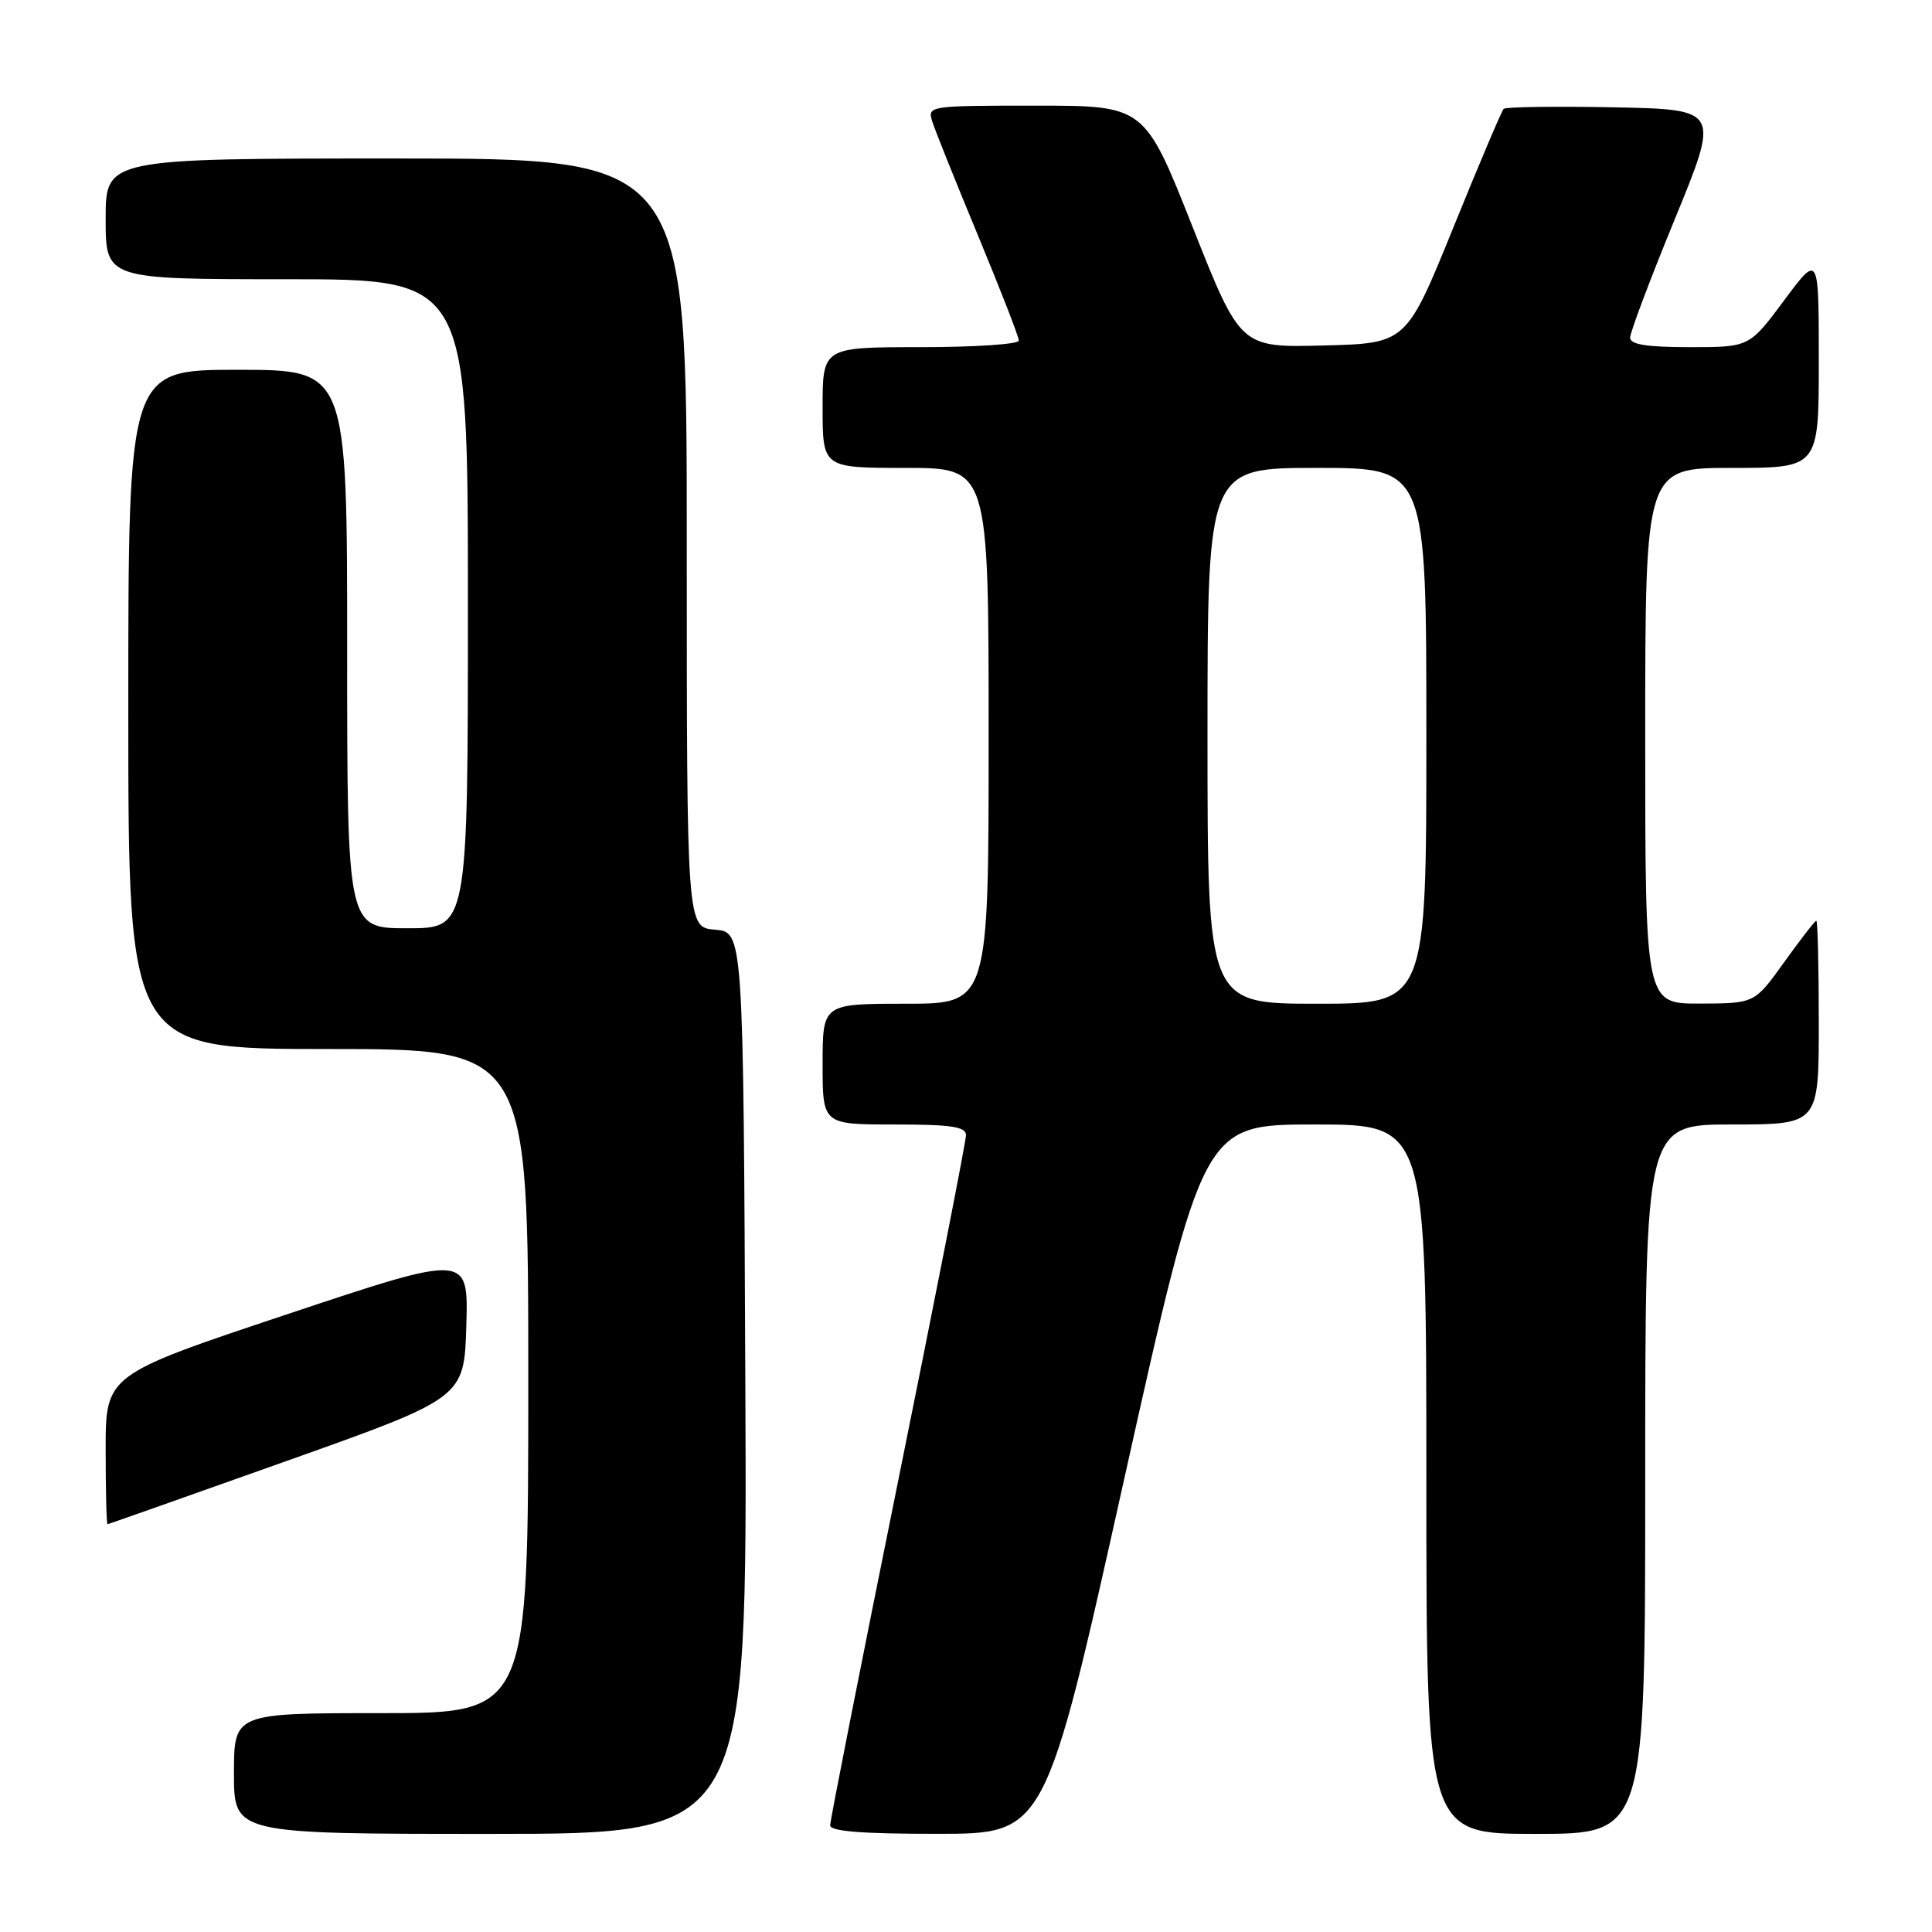 <?xml version="1.0" encoding="UTF-8" standalone="no"?>
<!DOCTYPE svg PUBLIC "-//W3C//DTD SVG 1.1//EN" "http://www.w3.org/Graphics/SVG/1.1/DTD/svg11.dtd" >
<svg xmlns="http://www.w3.org/2000/svg" xmlns:xlink="http://www.w3.org/1999/xlink" version="1.1" viewBox="0 0 256 256">
 <g >
 <path fill="currentColor"
d=" M 98.76 183.25 C 98.50 123.50 98.50 123.50 94.75 123.19 C 91.00 122.88 91.00 122.88 91.00 71.94 C 91.00 21.00 91.00 21.00 52.50 21.00 C 14.00 21.00 14.00 21.00 14.00 29.00 C 14.00 37.00 14.00 37.00 38.00 37.00 C 62.00 37.00 62.00 37.00 62.00 80.00 C 62.00 123.00 62.00 123.00 54.00 123.00 C 46.00 123.00 46.00 123.00 46.00 86.00 C 46.00 49.00 46.00 49.00 31.50 49.00 C 17.00 49.00 17.00 49.00 17.00 94.00 C 17.00 139.00 17.00 139.00 43.50 139.00 C 70.00 139.00 70.00 139.00 70.00 183.00 C 70.00 227.00 70.00 227.00 50.50 227.00 C 31.00 227.00 31.00 227.00 31.00 235.00 C 31.00 243.00 31.00 243.00 65.01 243.00 C 99.02 243.00 99.02 243.00 98.76 183.25 Z  M 148.96 195.99 C 159.43 149.00 159.43 149.00 174.21 149.00 C 189.00 149.00 189.00 149.00 189.00 196.00 C 189.00 243.00 189.00 243.00 203.50 243.00 C 218.00 243.00 218.00 243.00 218.00 196.00 C 218.00 149.00 218.00 149.00 229.50 149.00 C 241.00 149.00 241.00 149.00 241.00 135.50 C 241.00 128.07 240.85 122.00 240.67 122.00 C 240.50 122.00 238.58 124.47 236.42 127.48 C 232.50 132.96 232.50 132.96 225.25 132.98 C 218.00 133.00 218.00 133.00 218.00 97.50 C 218.00 62.00 218.00 62.00 229.50 62.00 C 241.00 62.00 241.00 62.00 241.00 47.81 C 241.00 33.62 241.00 33.62 236.40 39.81 C 231.80 46.00 231.80 46.00 223.90 46.00 C 218.20 46.00 216.00 45.65 216.00 44.74 C 216.00 44.04 218.67 36.95 221.94 28.99 C 227.88 14.50 227.88 14.50 213.80 14.22 C 206.06 14.07 199.50 14.16 199.24 14.43 C 198.97 14.70 195.96 21.80 192.55 30.21 C 186.34 45.50 186.34 45.50 175.35 45.78 C 164.36 46.06 164.36 46.06 158.01 30.03 C 151.66 14.00 151.66 14.00 137.26 14.00 C 122.97 14.00 122.87 14.02 123.55 16.16 C 123.93 17.34 126.66 24.15 129.62 31.28 C 132.58 38.42 135.00 44.64 135.00 45.13 C 135.00 45.61 129.15 46.00 122.00 46.00 C 109.00 46.00 109.00 46.00 109.00 54.00 C 109.00 62.00 109.00 62.00 120.00 62.00 C 131.00 62.00 131.00 62.00 131.00 97.50 C 131.00 133.00 131.00 133.00 120.00 133.00 C 109.00 133.00 109.00 133.00 109.00 141.00 C 109.00 149.00 109.00 149.00 118.50 149.00 C 126.05 149.00 128.00 149.29 128.00 150.42 C 128.00 151.21 123.95 171.84 119.00 196.28 C 114.05 220.72 110.00 241.23 110.00 241.86 C 110.00 242.66 114.21 243.00 124.25 242.99 C 138.50 242.99 138.50 242.99 148.96 195.99 Z  M 38.00 193.58 C 61.50 185.22 61.50 185.22 61.79 175.68 C 62.07 166.13 62.07 166.13 38.04 174.15 C 14.00 182.17 14.00 182.17 14.00 192.09 C 14.00 197.54 14.11 201.99 14.25 201.97 C 14.39 201.95 25.07 198.18 38.00 193.58 Z  M 160.00 97.50 C 160.00 62.00 160.00 62.00 174.50 62.00 C 189.00 62.00 189.00 62.00 189.00 97.50 C 189.00 133.00 189.00 133.00 174.50 133.00 C 160.00 133.00 160.00 133.00 160.00 97.50 Z "/>
</g>
</svg>